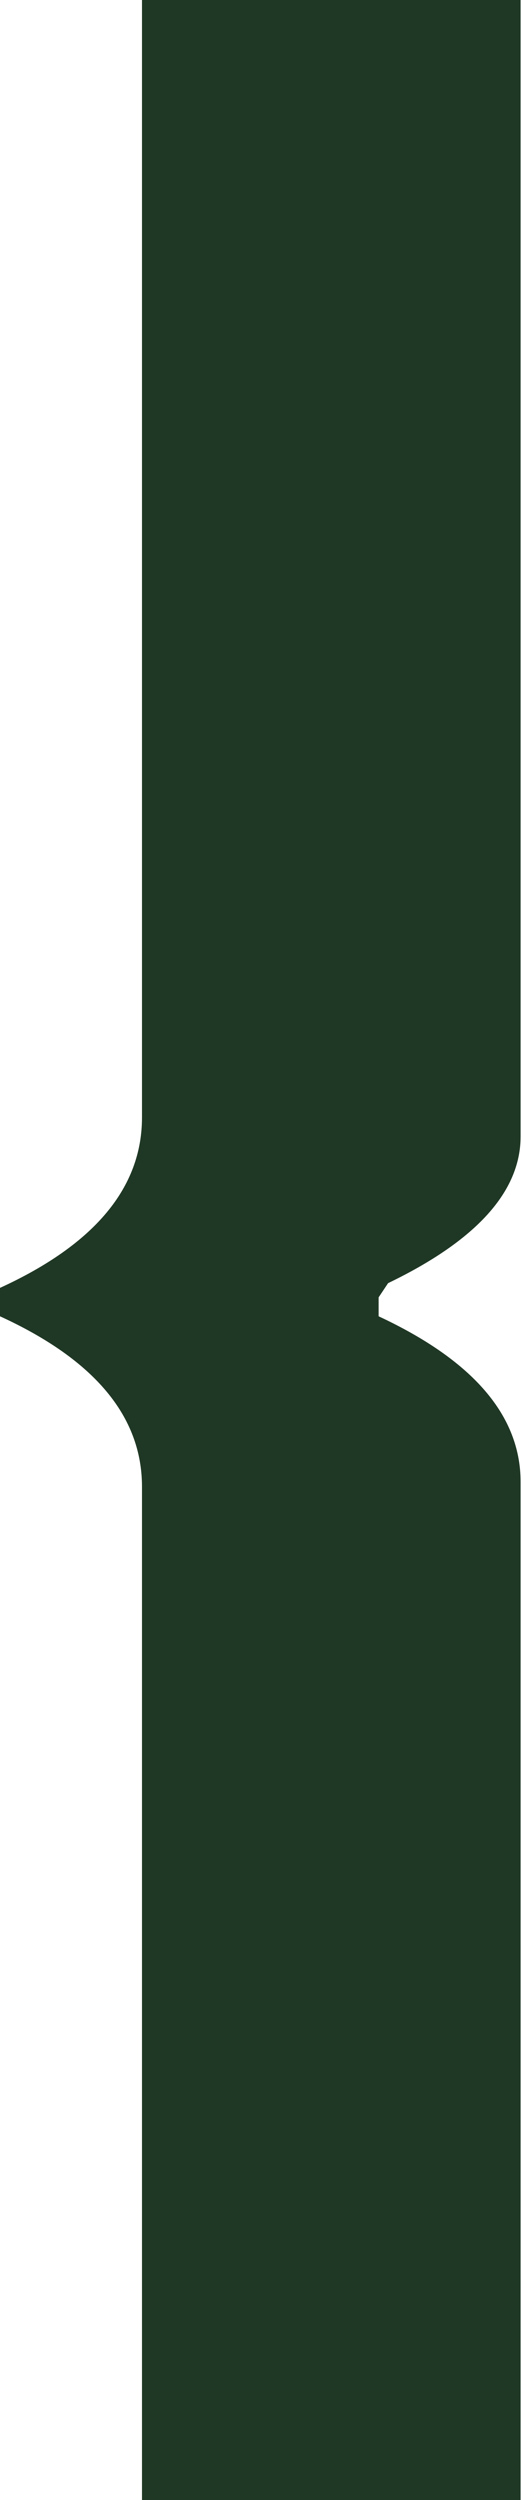 <svg width="188" height="900" viewBox="0 0 188 900" fill="none" xmlns="http://www.w3.org/2000/svg">
<path d="M51.136 0H187.5V409.091C187.5 428.977 171.591 446.591 139.773 461.932L136.364 467.045V473.864C170.455 489.773 187.5 509.659 187.5 533.523V900H51.136V535.227C51.136 509.943 34.091 489.489 0 473.864V463.636C34.091 448.011 51.136 427.557 51.136 402.273V0Z" fill="#1F3825"/>
</svg>
